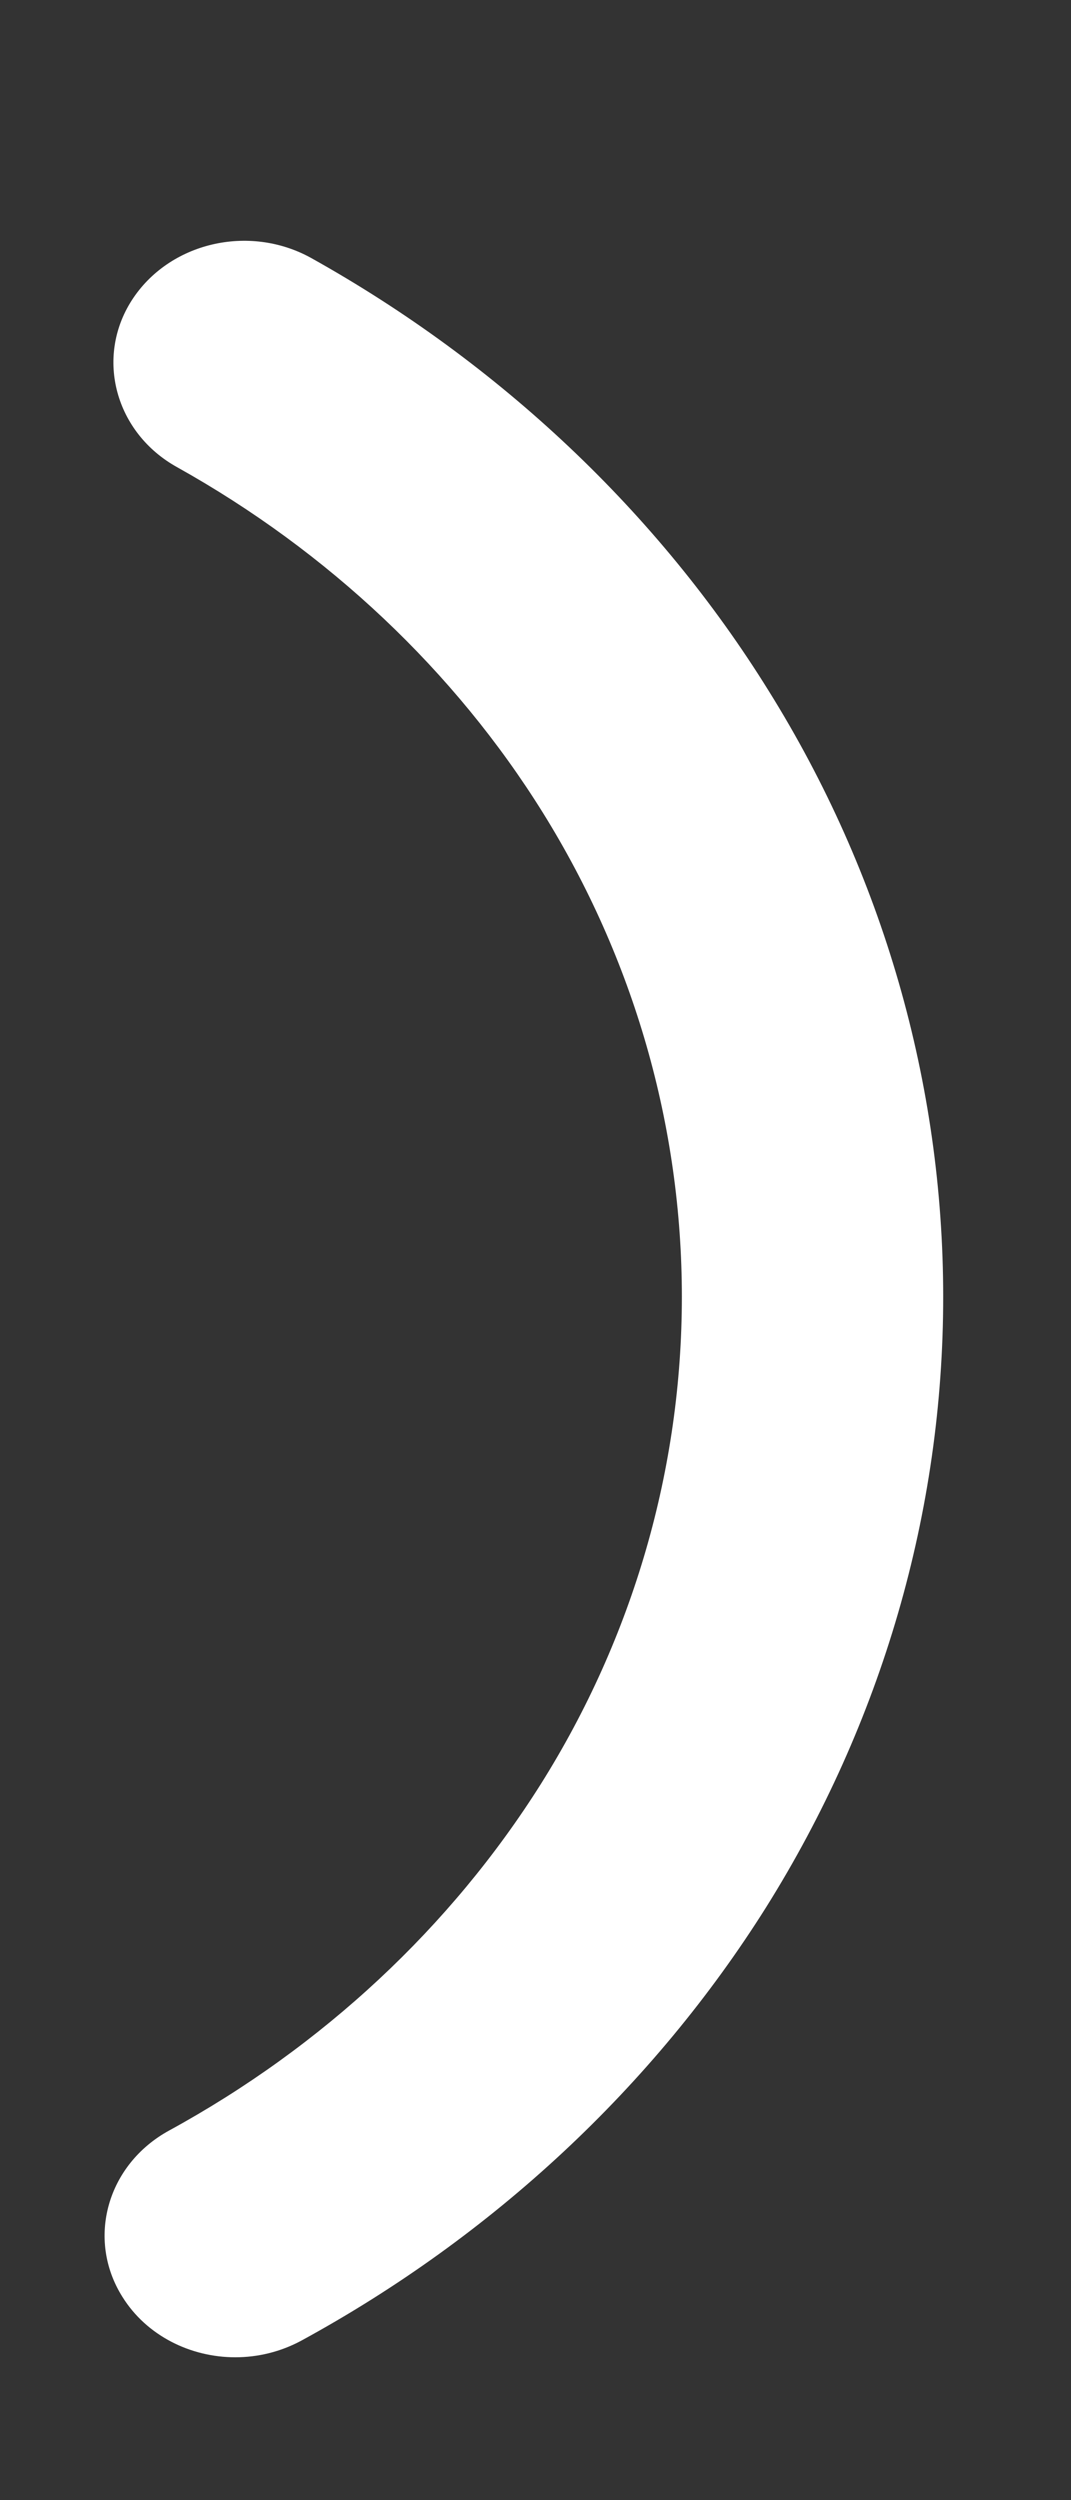 ﻿<?xml version="1.0" encoding="utf-8"?>
<svg version="1.1" xmlns:xlink="http://www.w3.org/1999/xlink" width="3px" height="7px" xmlns="http://www.w3.org/2000/svg">
  <rect width="100%" height="100%" fill="#333333" stroke="none"/>
  <g transform="matrix(1 0 0 1 -755 -650 )">
    <path d="M 0.843 6.554  C 0.785 6.585  0.722 6.6  0.659 6.6  C 0.534 6.6  0.411 6.54  0.343 6.431  C 0.241 6.269  0.3 6.06  0.474 5.965  C 0.904 5.73  1.263 5.395  1.515 4.995  C 1.774 4.583  1.91 4.111  1.91 3.631  C 1.91 3.154  1.776 2.686  1.521 2.276  C 1.274 1.879  0.919 1.544  0.496 1.308  C 0.323 1.212  0.266 1.002  0.369 0.841  C 0.473 0.679  0.697 0.626  0.871 0.722  C 1.4 1.017  1.844 1.436  2.153 1.934  C 2.473 2.447  2.642 3.034  2.642 3.631  C 2.642 4.232  2.47 4.823  2.146 5.34  C 1.831 5.841  1.381 6.261  0.843 6.554  Z " fill-rule="nonzero" fill="#ffffff" stroke="none" transform="matrix(1 0 0 1 755 650 )" />
  </g>
</svg>